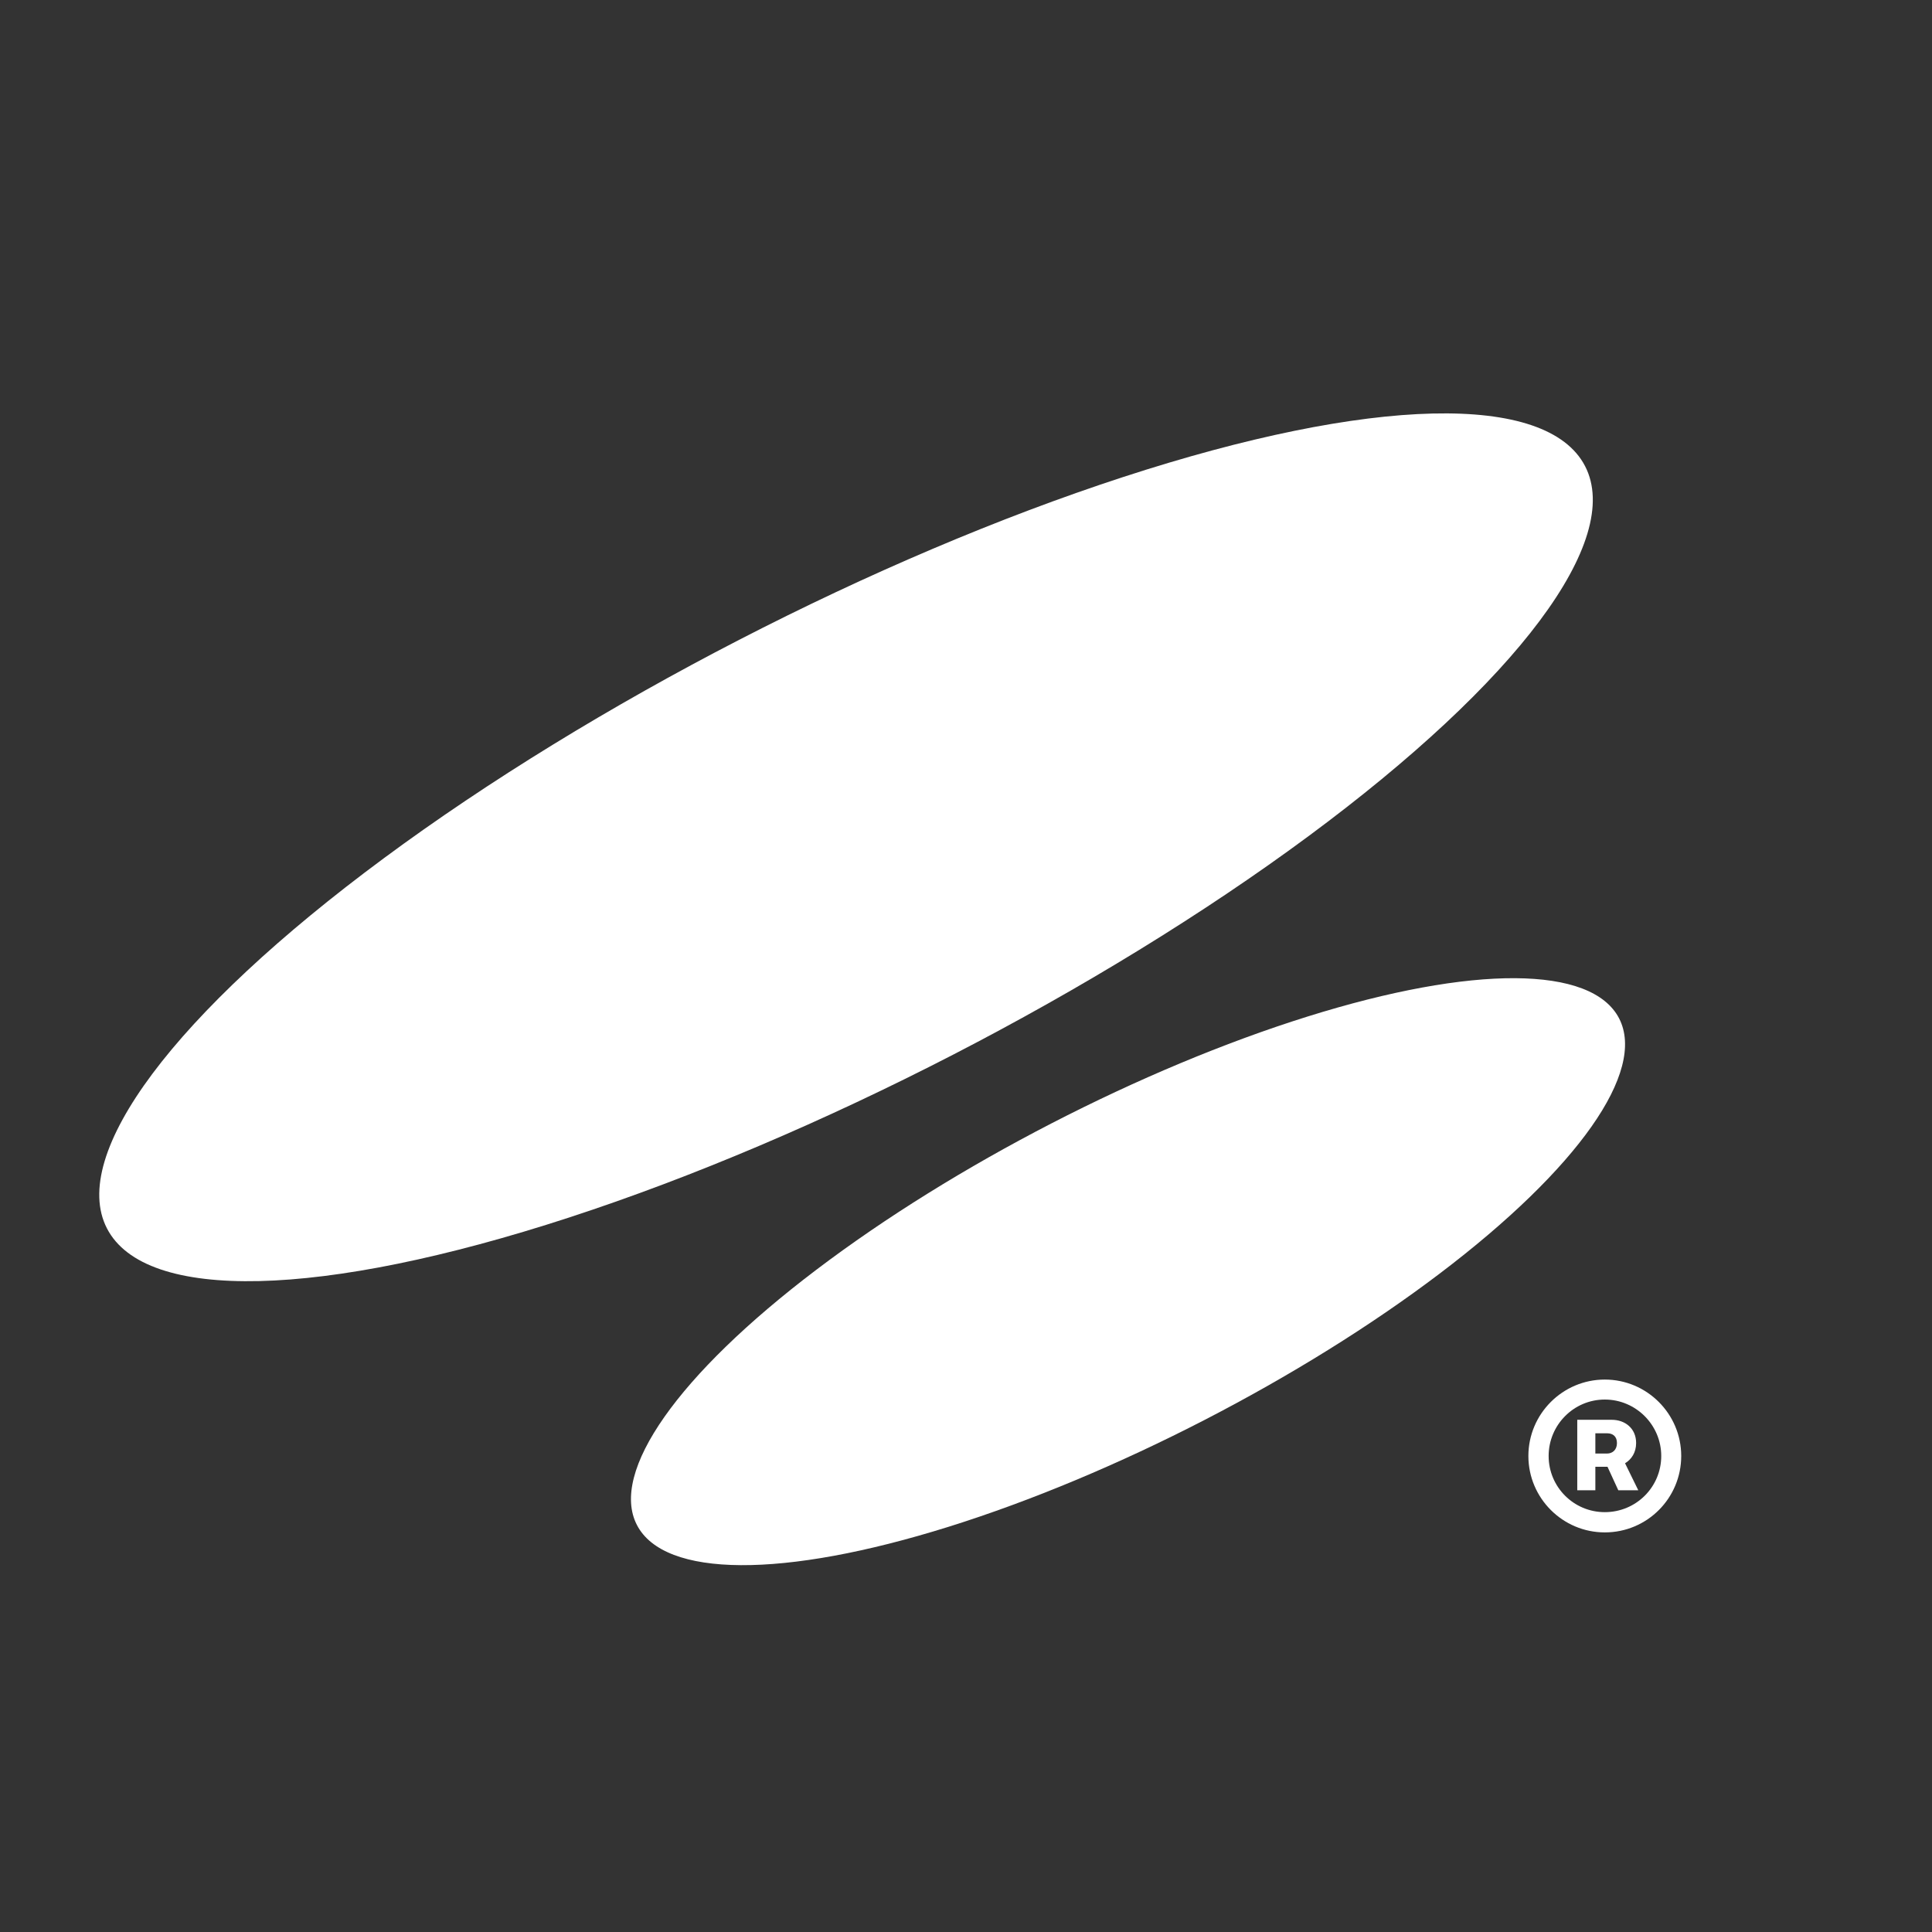 <svg width="1024" height="1024" viewBox="0 0 1024 1024" fill="none" xmlns="http://www.w3.org/2000/svg">
<rect x="0" y="0" width="1024" height="1024" fill="#333333" stroke="none"/>
<ellipse cx="448.415" cy="449.087" rx="440.737" ry="123.701" transform="rotate(-27.279 448.415 449.087)" fill="white"/>
<ellipse cx="597.866" cy="674.015" rx="292.873" ry="88.448" transform="rotate(-27.279 597.866 674.015)" fill="white"/>
<path d="M835.98 789.878V752.523H854.299C861.169 752.523 867.18 756.96 867.18 764.831C867.18 769.841 864.747 773.49 861.312 775.565L868.325 789.878H857.734L852.009 777.426H845.569V789.878H835.98ZM850.578 812.205C828.251 812.205 810.074 794.028 810.074 771.701C810.074 749.374 828.251 731.197 850.578 731.197C872.905 731.197 891.082 749.374 891.082 771.701C891.082 794.028 873.048 812.205 850.578 812.205ZM850.578 801.471C867.18 801.471 880.491 788.16 880.491 771.701C880.491 755.242 867.037 741.789 850.578 741.789C834.119 741.789 820.809 755.242 820.809 771.701C820.809 788.16 834.119 801.471 850.578 801.471ZM845.569 770.413H851.723C854.586 770.413 857.019 768.552 857.019 764.831C857.019 761.11 854.586 759.679 851.866 759.679H845.569V770.413Z" fill="white"/>
</svg>
